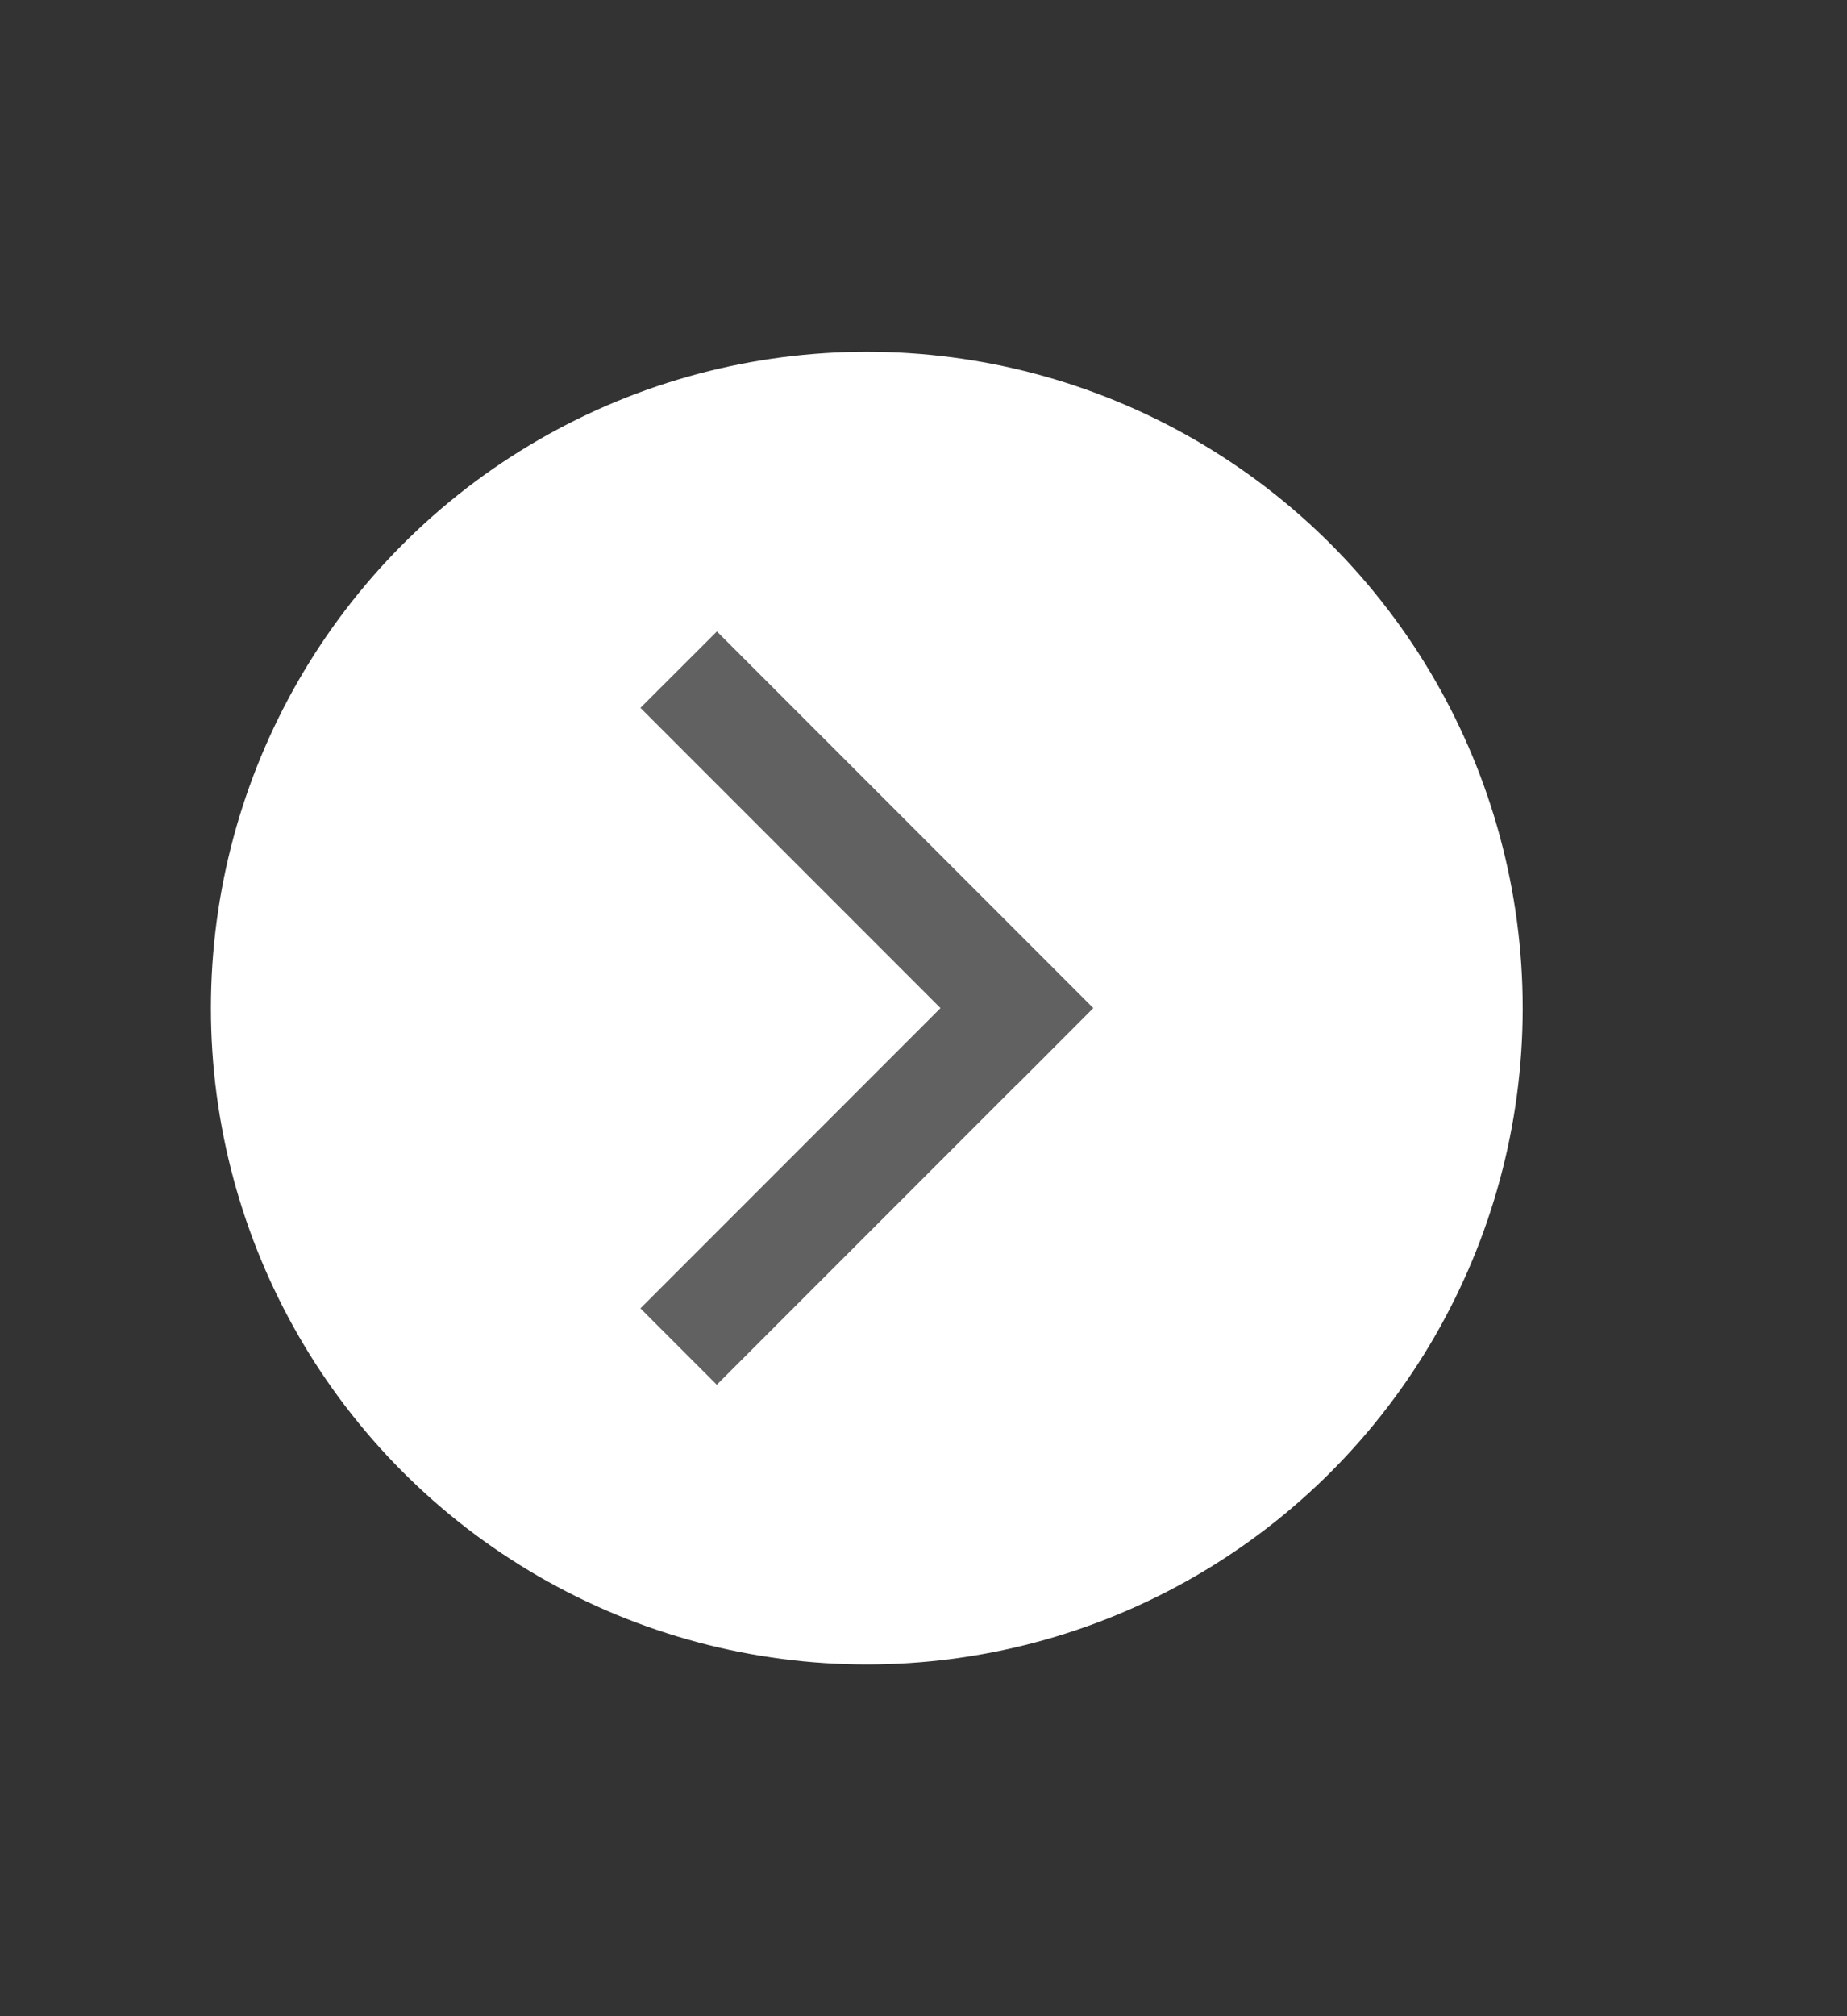 <?xml version="1.0" encoding="utf-8"?>
<!-- Generator: Adobe Illustrator 25.2.0, SVG Export Plug-In . SVG Version: 6.00 Build 0)  -->
<svg version="1.1" id="Layer_1" xmlns="http://www.w3.org/2000/svg" xmlns:xlink="http://www.w3.org/1999/xlink" x="0px" y="0px"
	 viewBox="0 0 151.67 165.46" style="enable-background:new 0 0 151.67 165.46;" xml:space="preserve">
<rect x="0" y="0" width="151.67" height="165.46" fill="#333333" stroke="none"/>
<style type="text/css">
	.st0{fill:#FFFFFF;}
	.st1{fill:#626161;}
</style>
<g>
	<circle class="st0" cx="71.18" cy="82.73" r="53.86"/>
	<polygon class="st1" points="52.59,58.09 77.23,82.73 52.59,107.37 58.86,113.64 83.5,89 83.51,89.01 89.78,82.73 58.87,51.82 	"/>
</g>
<g>
</g>
<g>
</g>
<g>
</g>
<g>
</g>
<g>
</g>
<g>
</g>
</svg>

